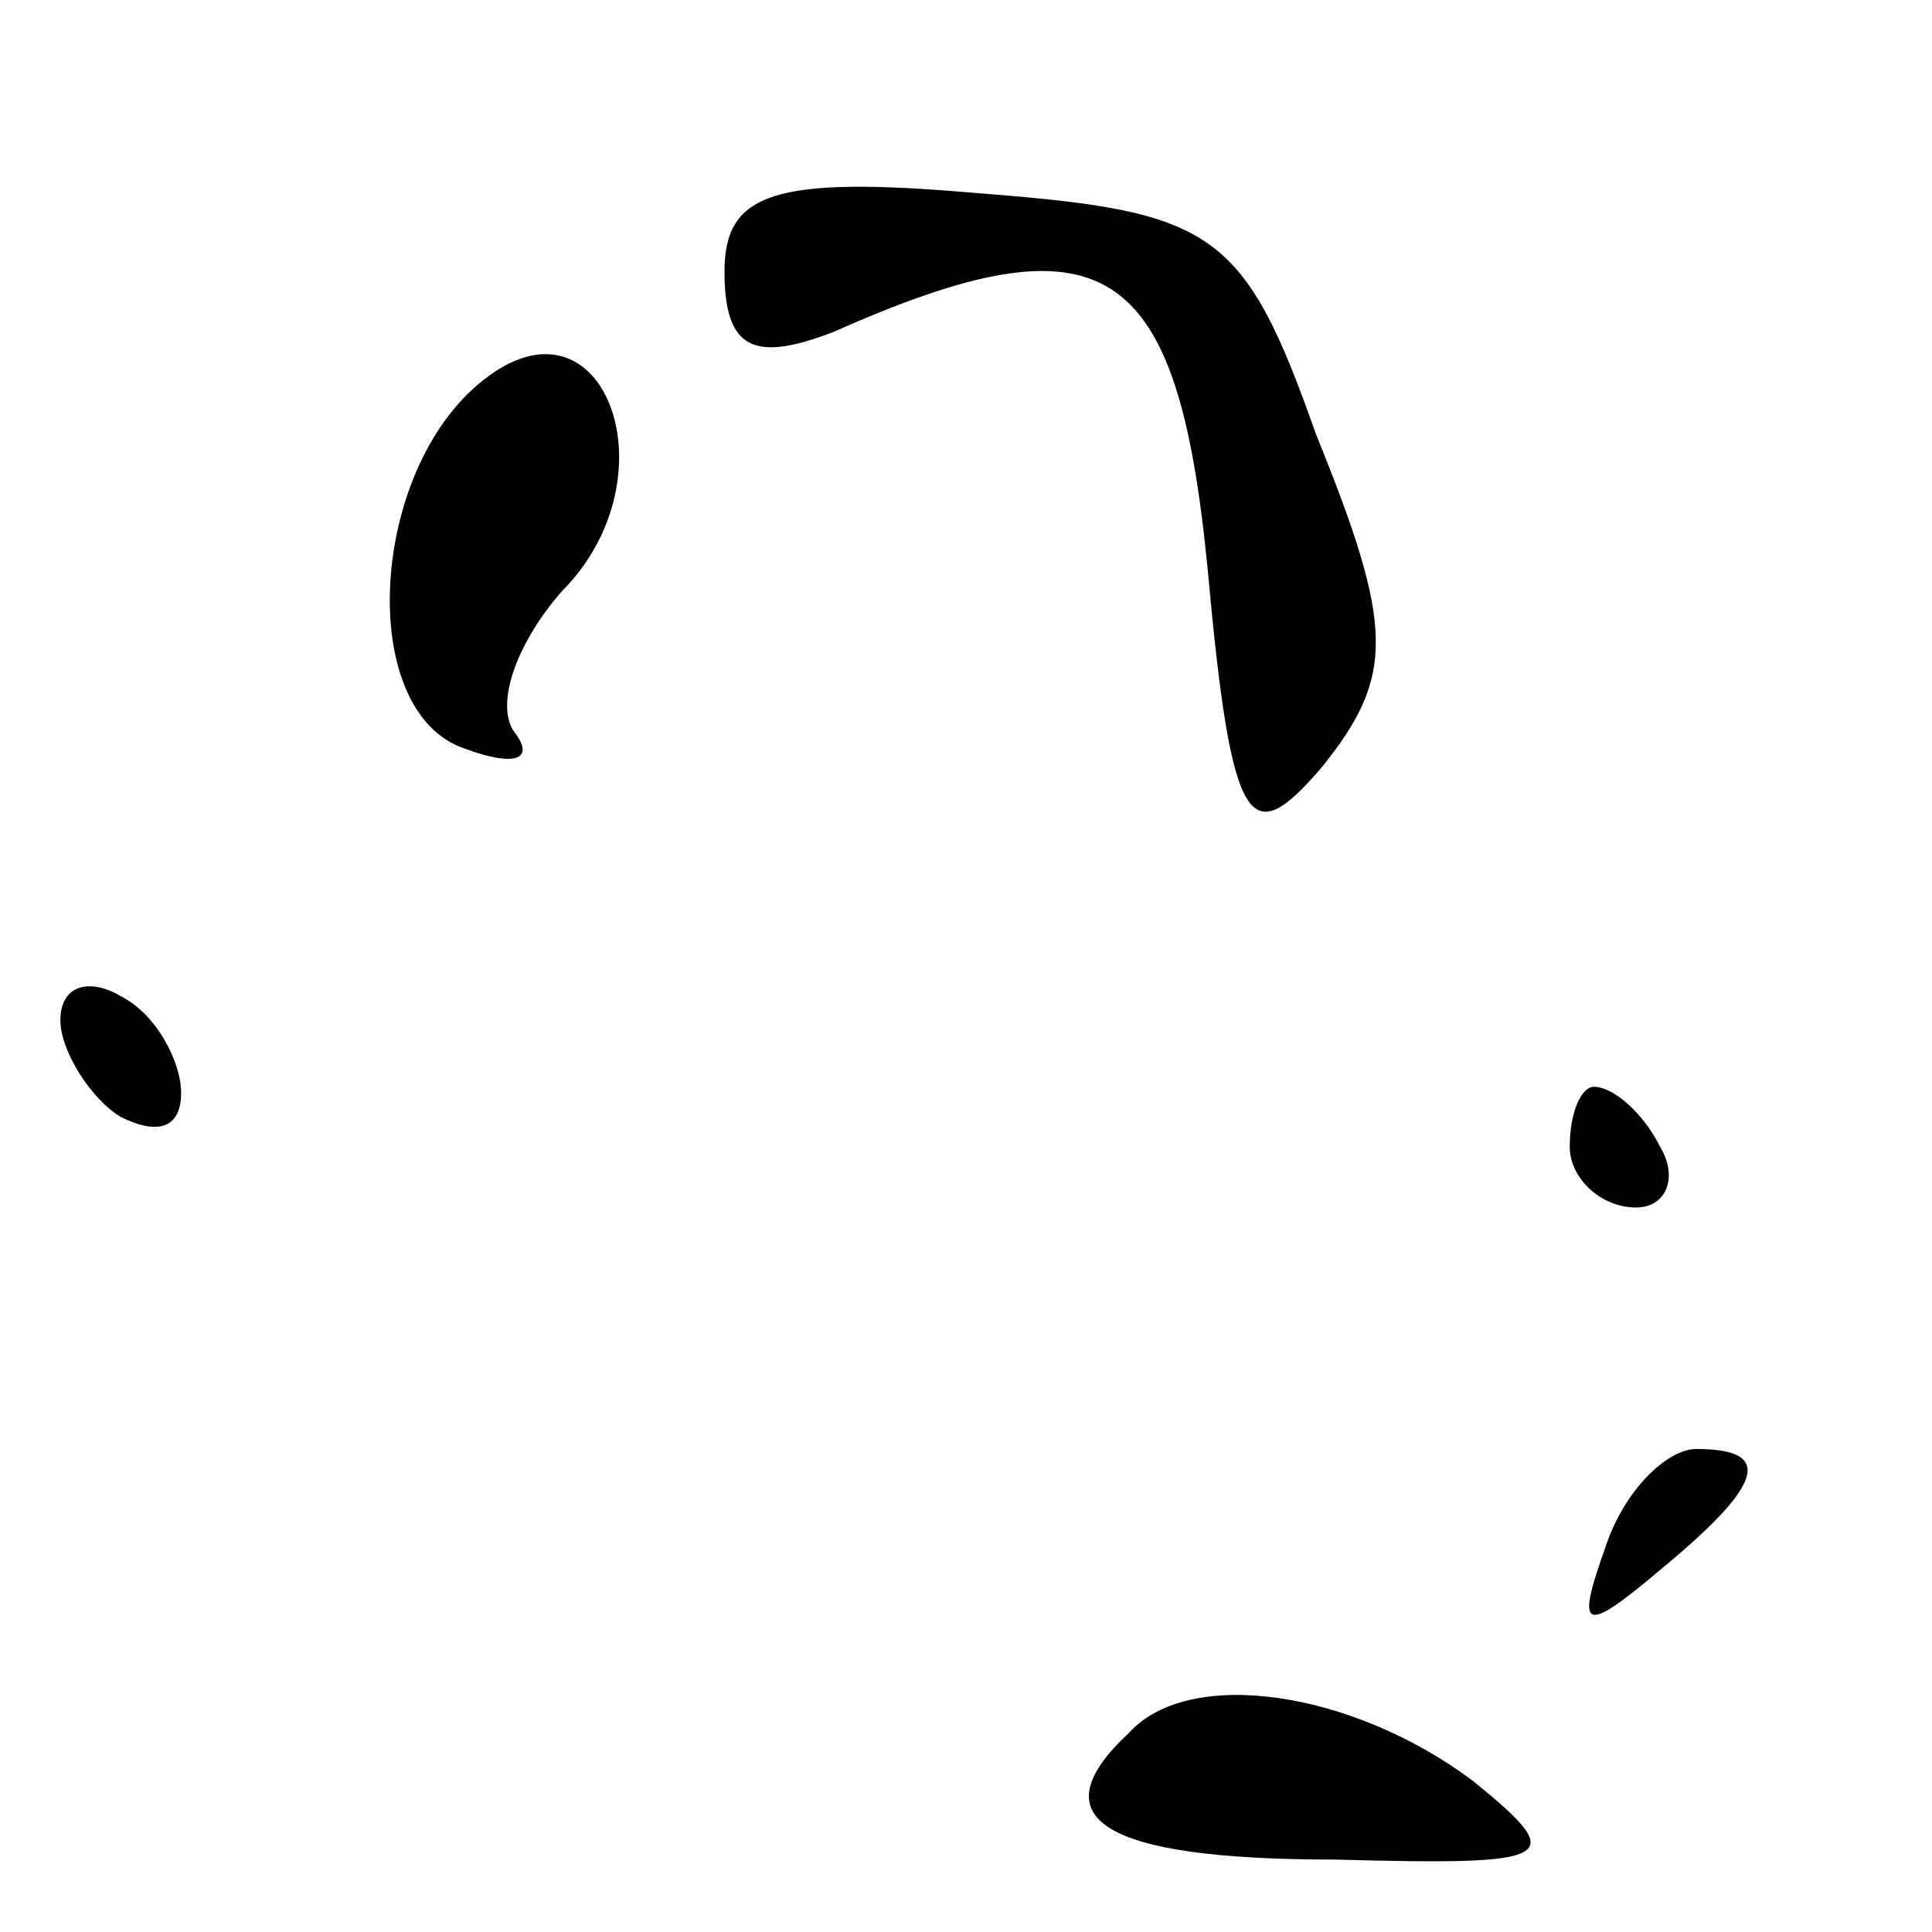 <?xml version="1.0" standalone="no"?>
<!DOCTYPE svg PUBLIC "-//W3C//DTD SVG 20010904//EN"
 "http://www.w3.org/TR/2001/REC-SVG-20010904/DTD/svg10.dtd">
<svg version="1.0" xmlns="http://www.w3.org/2000/svg"
 width="32pt" height="32pt" viewBox="0 0 32 32"
 preserveAspectRatio="xMidYMid meet">
<g transform="translate(0,32) scale(0.1,-0.1)"
fill="#000000" stroke="none">
<path fill="#000000" stroke="none" d="M120 275 c0 -13 5 -15 18 -10 45 20 57
12 62 -39 4 -44 7 -47 19 -33 12 15 12 23 -1 55 -12 34 -17 37 -56 40 -34 3
-42 0 -42 -13z"/>
<path fill="#000000" stroke="none" d="M80 257 c-19 -15 -21 -55 -3 -61 8 -3
12 -2 8 3 -3 5 1 15 8 23 19 19 7 51 -13 35z"/>
<path fill="#000000" stroke="none" d="M10 151 c0 -5 5 -13 10 -16 6 -3 10 -2
10 4 0 5 -4 13 -10 16 -5 3 -10 2 -10 -4z"/>
<path fill="#000000" stroke="none" d="M260 130 c0 -5 5 -10 11 -10 5 0 7 5 4
10 -3 6 -8 10 -11 10 -2 0 -4 -4 -4 -10z"/>
<path fill="#000000" stroke="none" d="M266 64 c-5 -14 -4 -15 9 -4 17 14 19
20 6 20 -5 0 -12 -7 -15 -16z"/>
<path fill="#000000" stroke="none" d="M187 33 c-15 -14 -5 -21 34 -21 37 -1
39 0 23 13 -20 15 -47 19 -57 8z"/>
</g>
</svg>
